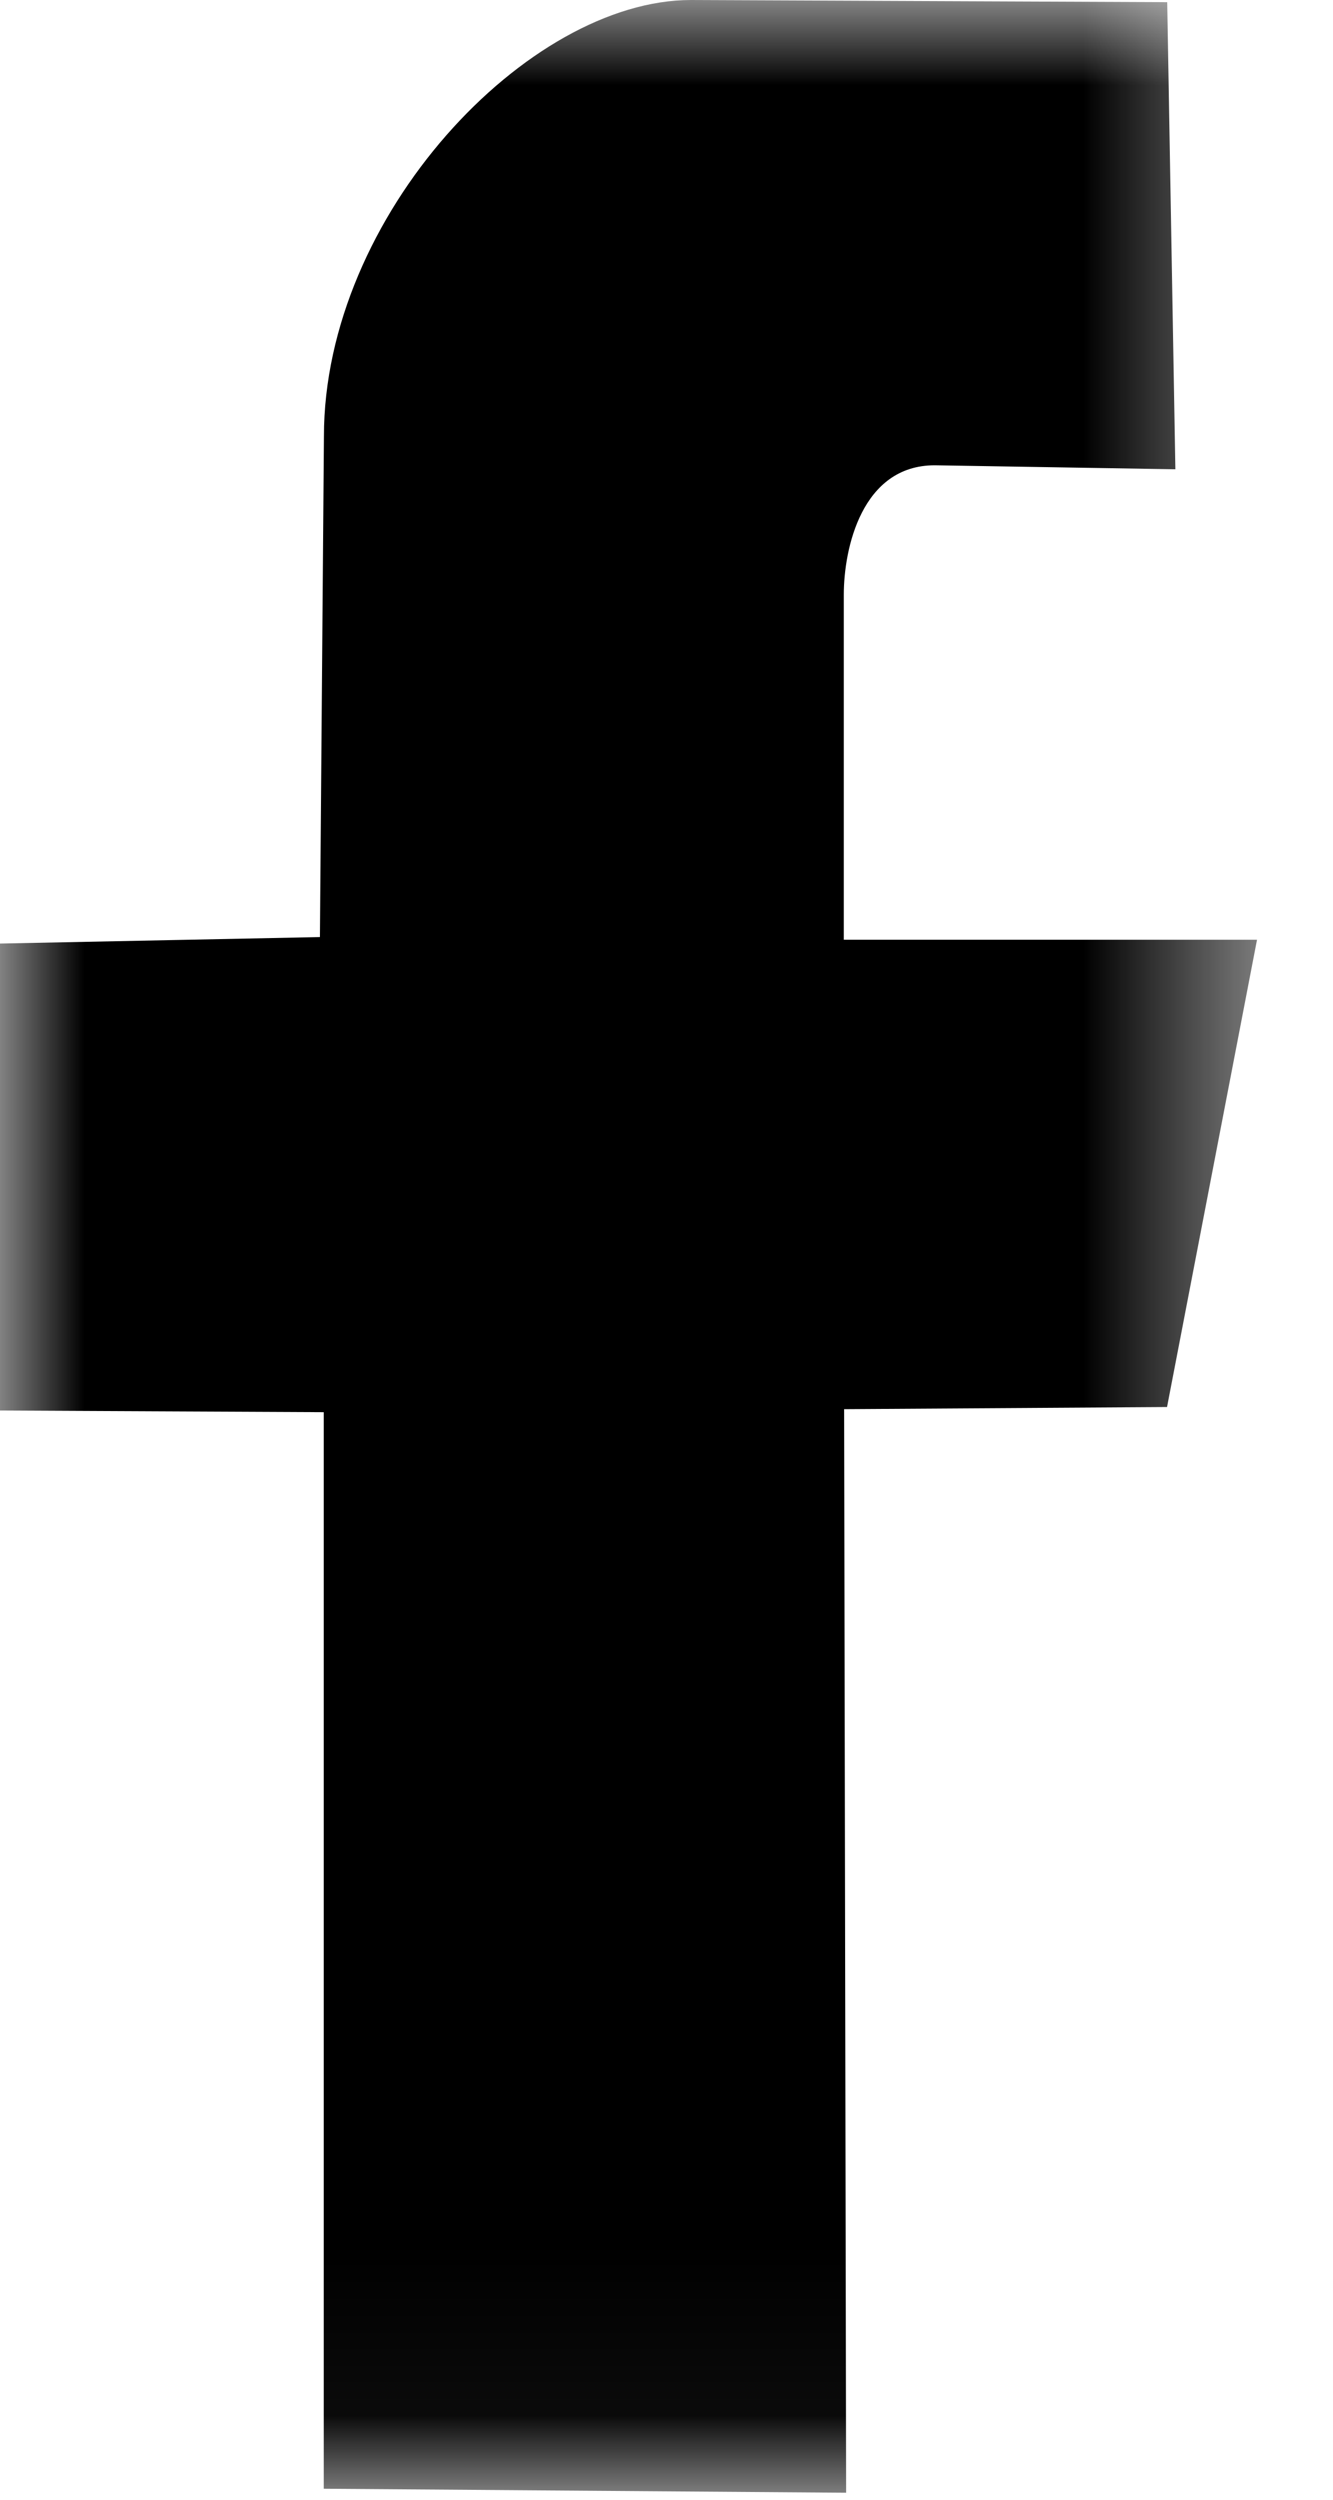 <?xml version="1.0" encoding="UTF-8"?>
<svg width="8px" height="15px" viewBox="0 0 8 15" version="1.1" xmlns="http://www.w3.org/2000/svg" xmlns:xlink="http://www.w3.org/1999/xlink">
    <!-- Generator: Sketch 48.2 (47327) - http://www.bohemiancoding.com/sketch -->
    <title>facebook</title>
    <desc>Created with Sketch.</desc>
    <defs>
        <polygon id="path-1" points="7.544 14.958 7.544 0 0 0 0 14.958 7.544 14.958"></polygon>
    </defs>
    <g id="1200_adress" stroke="none" stroke-width="1" fill="none" fill-rule="evenodd" transform="translate(-321, -595)">
        <g id="contacts" transform="translate(0, -27)">
            <g id="icons" transform="translate(267, 622)">
                <g id="facebook" transform="translate(53, 0)">
                    <g id="Page-1" transform="translate(1, 0)">
                        <mask id="mask-2" fill="white">
                            <use xlink:href="#path-1"></use>
                        </mask>
                        <g id="Clip-2"></g>
                        <path d="M1.943,8.474 L1.943,14.934 L5.078,14.958 L5.066,8.456 L7.004,8.443 L7.544,5.639 L5.064,5.639 L5.064,3.569 C5.064,3.291 5.172,2.792 5.61,2.792 L7.054,2.816 L7.005,0.013 L4.147,-0 C3.167,-0 1.944,1.294 1.944,2.619 L1.92,5.623 L-8.31024926e-05,5.662 L-8.31024926e-05,8.464 L1.943,8.474 Z" id="Fill-1" fill="#000000" mask="url(#mask-2)"></path>
                    </g>
                </g>
            </g>
        </g>
    </g>
</svg>